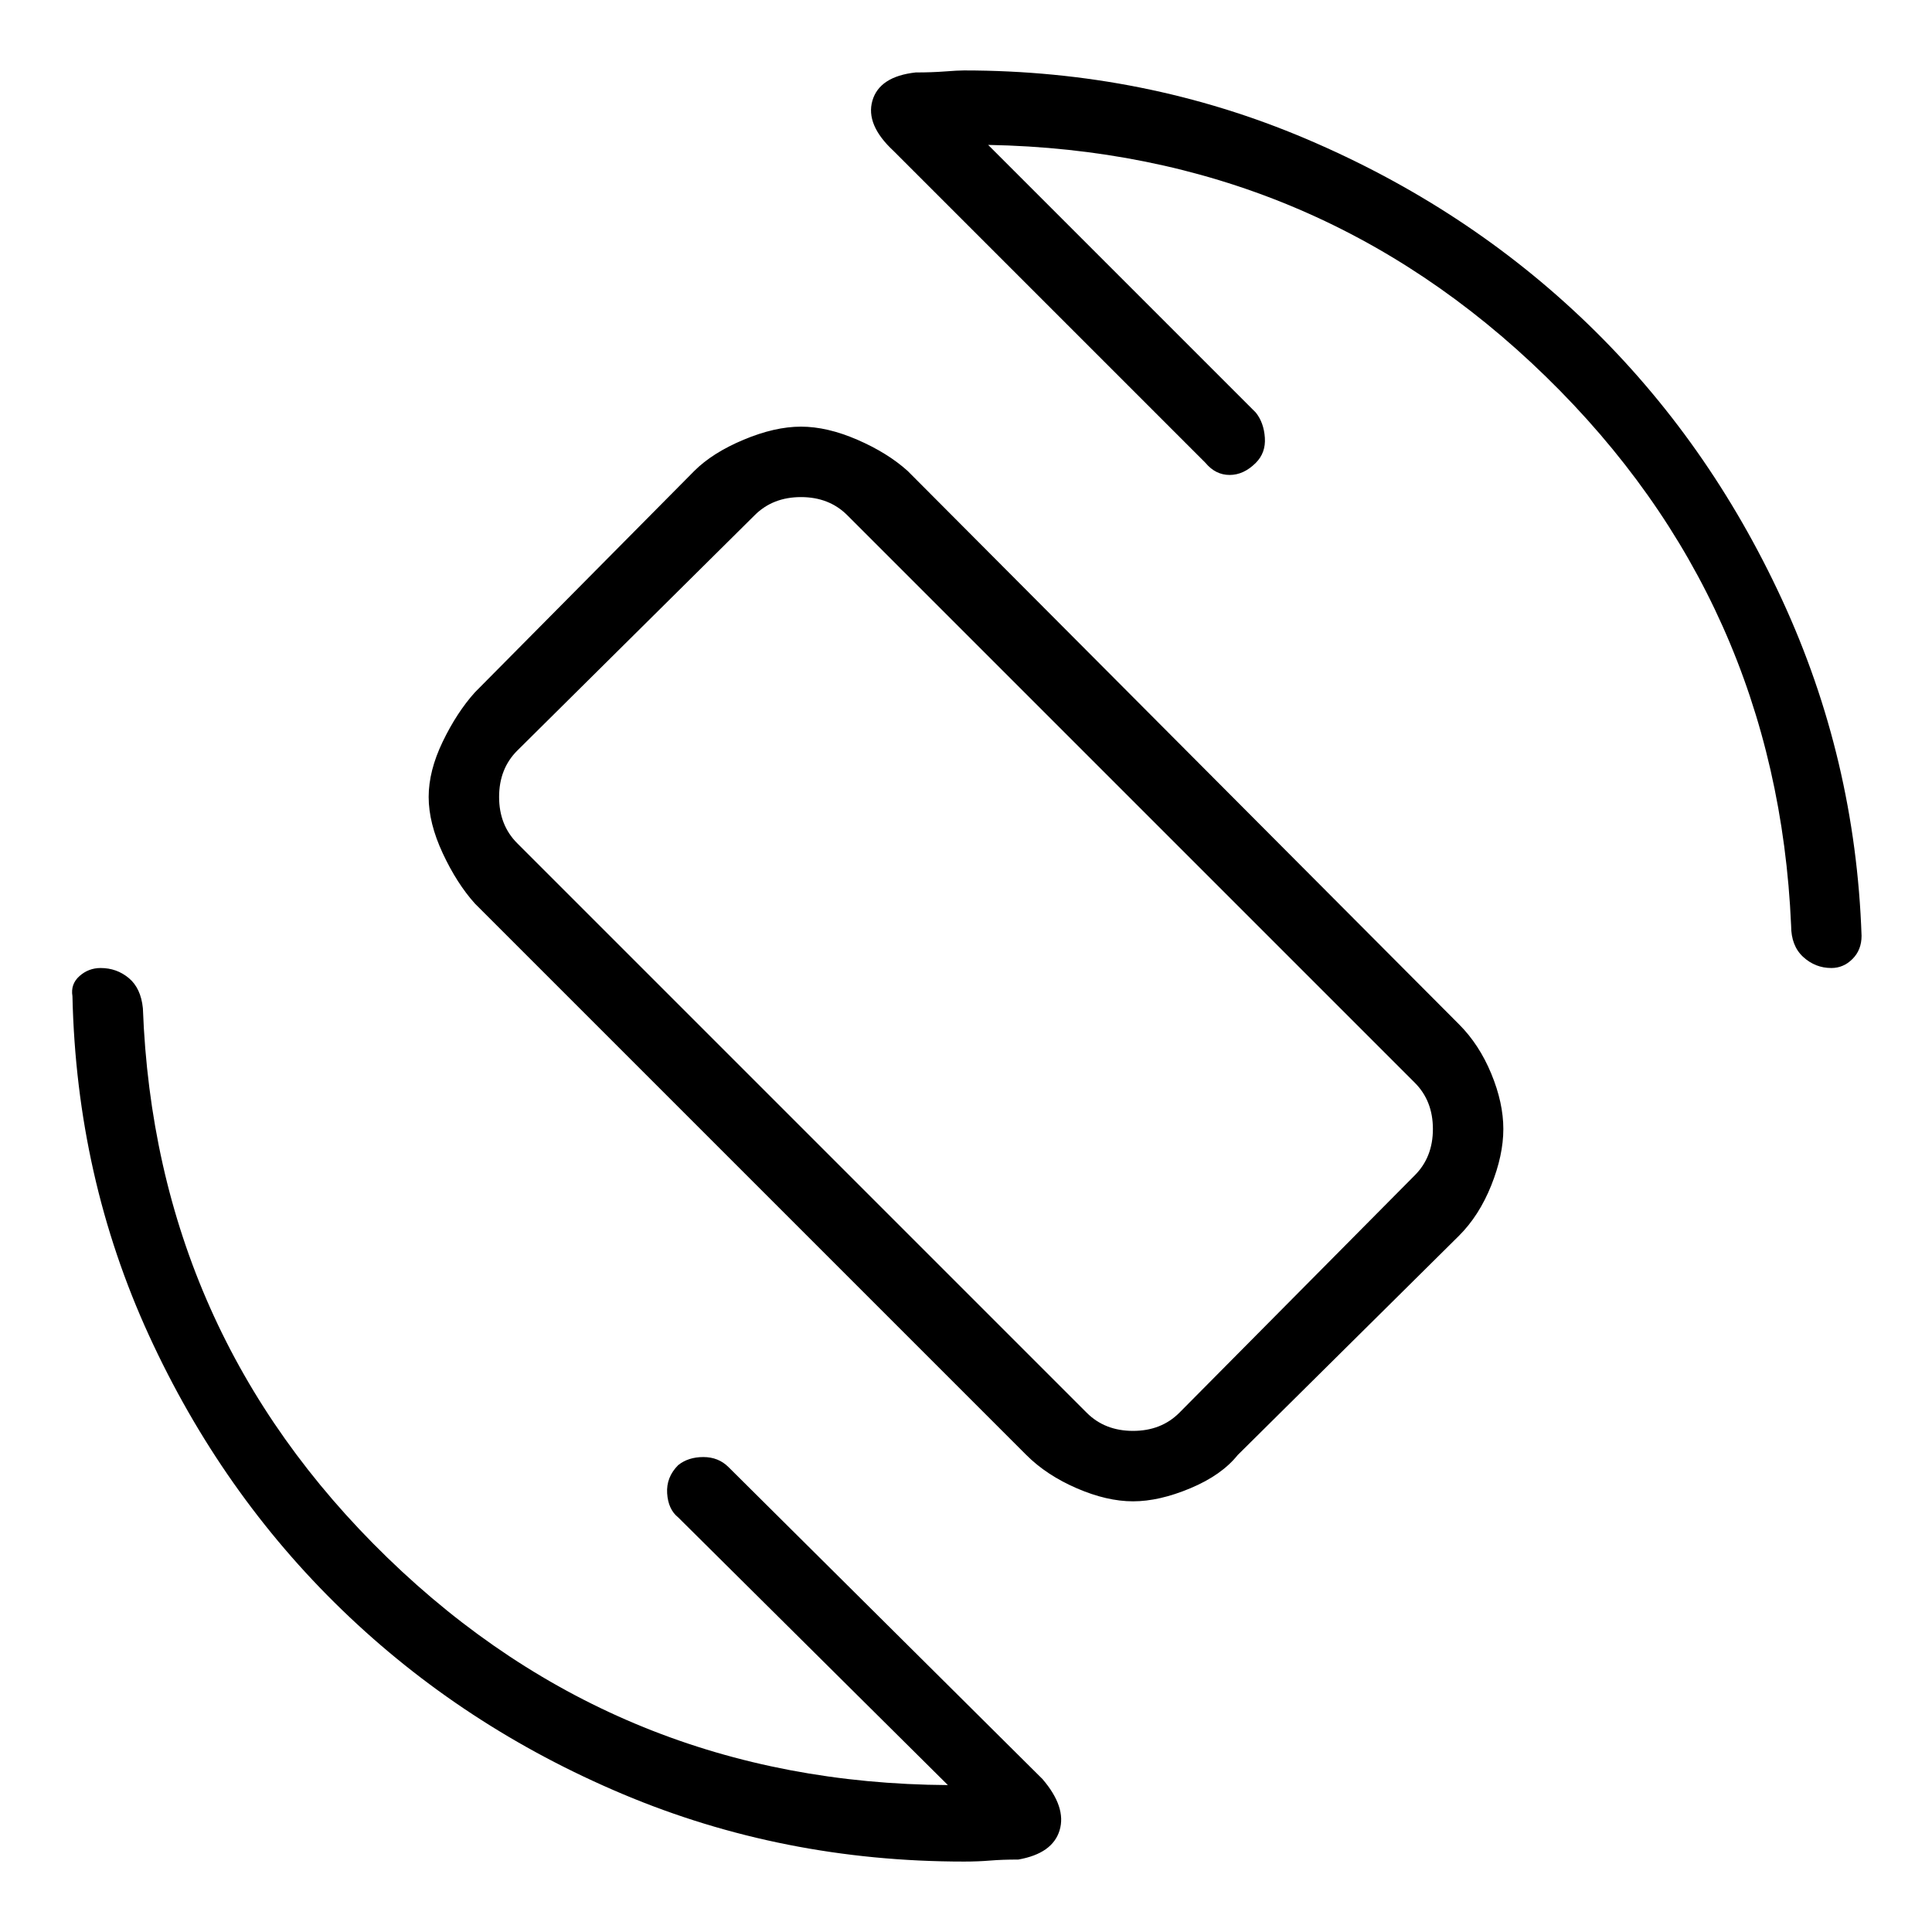 <svg xmlns="http://www.w3.org/2000/svg" height="48" width="48"><path d="M25.5 36.15 11.8 22.45Q11.35 21.95 11 21.2Q10.65 20.45 10.65 19.8Q10.65 19.15 11 18.425Q11.35 17.7 11.8 17.2L17.25 11.7Q17.7 11.25 18.475 10.925Q19.25 10.6 19.9 10.6Q20.55 10.6 21.3 10.925Q22.05 11.25 22.55 11.7L36.25 25.45Q36.75 25.95 37.05 26.675Q37.35 27.4 37.35 28.05Q37.35 28.7 37.05 29.45Q36.75 30.2 36.25 30.7L30.75 36.15Q30.35 36.65 29.575 36.975Q28.8 37.3 28.15 37.3Q27.5 37.3 26.75 36.975Q26 36.65 25.5 36.15ZM27 35.1Q27.45 35.55 28.15 35.55Q28.85 35.55 29.3 35.1L35.15 29.2Q35.6 28.75 35.6 28.05Q35.6 27.35 35.15 26.9L21.05 12.8Q20.6 12.35 19.9 12.35Q19.2 12.35 18.75 12.8L12.85 18.65Q12.4 19.1 12.4 19.8Q12.4 20.5 12.85 20.95ZM23.95 46.25Q19.45 46.25 15.475 44.575Q11.5 42.9 8.5 40Q5.5 37.1 3.7 33.175Q1.9 29.25 1.8 24.75Q1.75 24.45 1.975 24.25Q2.2 24.05 2.5 24.05Q2.9 24.05 3.2 24.3Q3.5 24.55 3.55 25.05Q3.85 33.1 9.625 38.7Q15.4 44.3 23.55 44.35L16.85 37.7Q16.6 37.5 16.575 37.1Q16.55 36.7 16.85 36.4Q17.1 36.2 17.475 36.2Q17.85 36.2 18.1 36.45L25.9 44.2Q26.5 44.9 26.325 45.475Q26.15 46.05 25.3 46.2Q24.9 46.2 24.6 46.225Q24.3 46.25 23.95 46.25ZM45.5 24.05Q45.1 24.05 44.8 23.775Q44.5 23.5 44.5 23Q44.15 14.95 38.4 9.35Q32.65 3.75 24.55 3.6L31.2 10.25Q31.4 10.5 31.425 10.875Q31.45 11.25 31.2 11.5Q30.9 11.8 30.55 11.8Q30.2 11.8 29.95 11.5L22.2 3.75Q21.5 3.1 21.675 2.5Q21.85 1.9 22.75 1.8Q23.15 1.8 23.475 1.775Q23.8 1.75 23.95 1.75Q28.45 1.75 32.45 3.45Q36.45 5.15 39.45 8.05Q42.45 10.95 44.275 14.9Q46.1 18.85 46.25 23.25Q46.25 23.6 46.025 23.825Q45.8 24.05 45.5 24.05ZM24.05 23.9Q24.05 23.9 24.05 23.9Q24.05 23.9 24.05 23.9Q24.05 23.9 24.05 23.9Q24.05 23.9 24.05 23.9Q24.05 23.9 24.05 23.9Q24.05 23.9 24.05 23.9Q24.05 23.9 24.05 23.9Q24.05 23.9 24.05 23.9Z"/></svg>